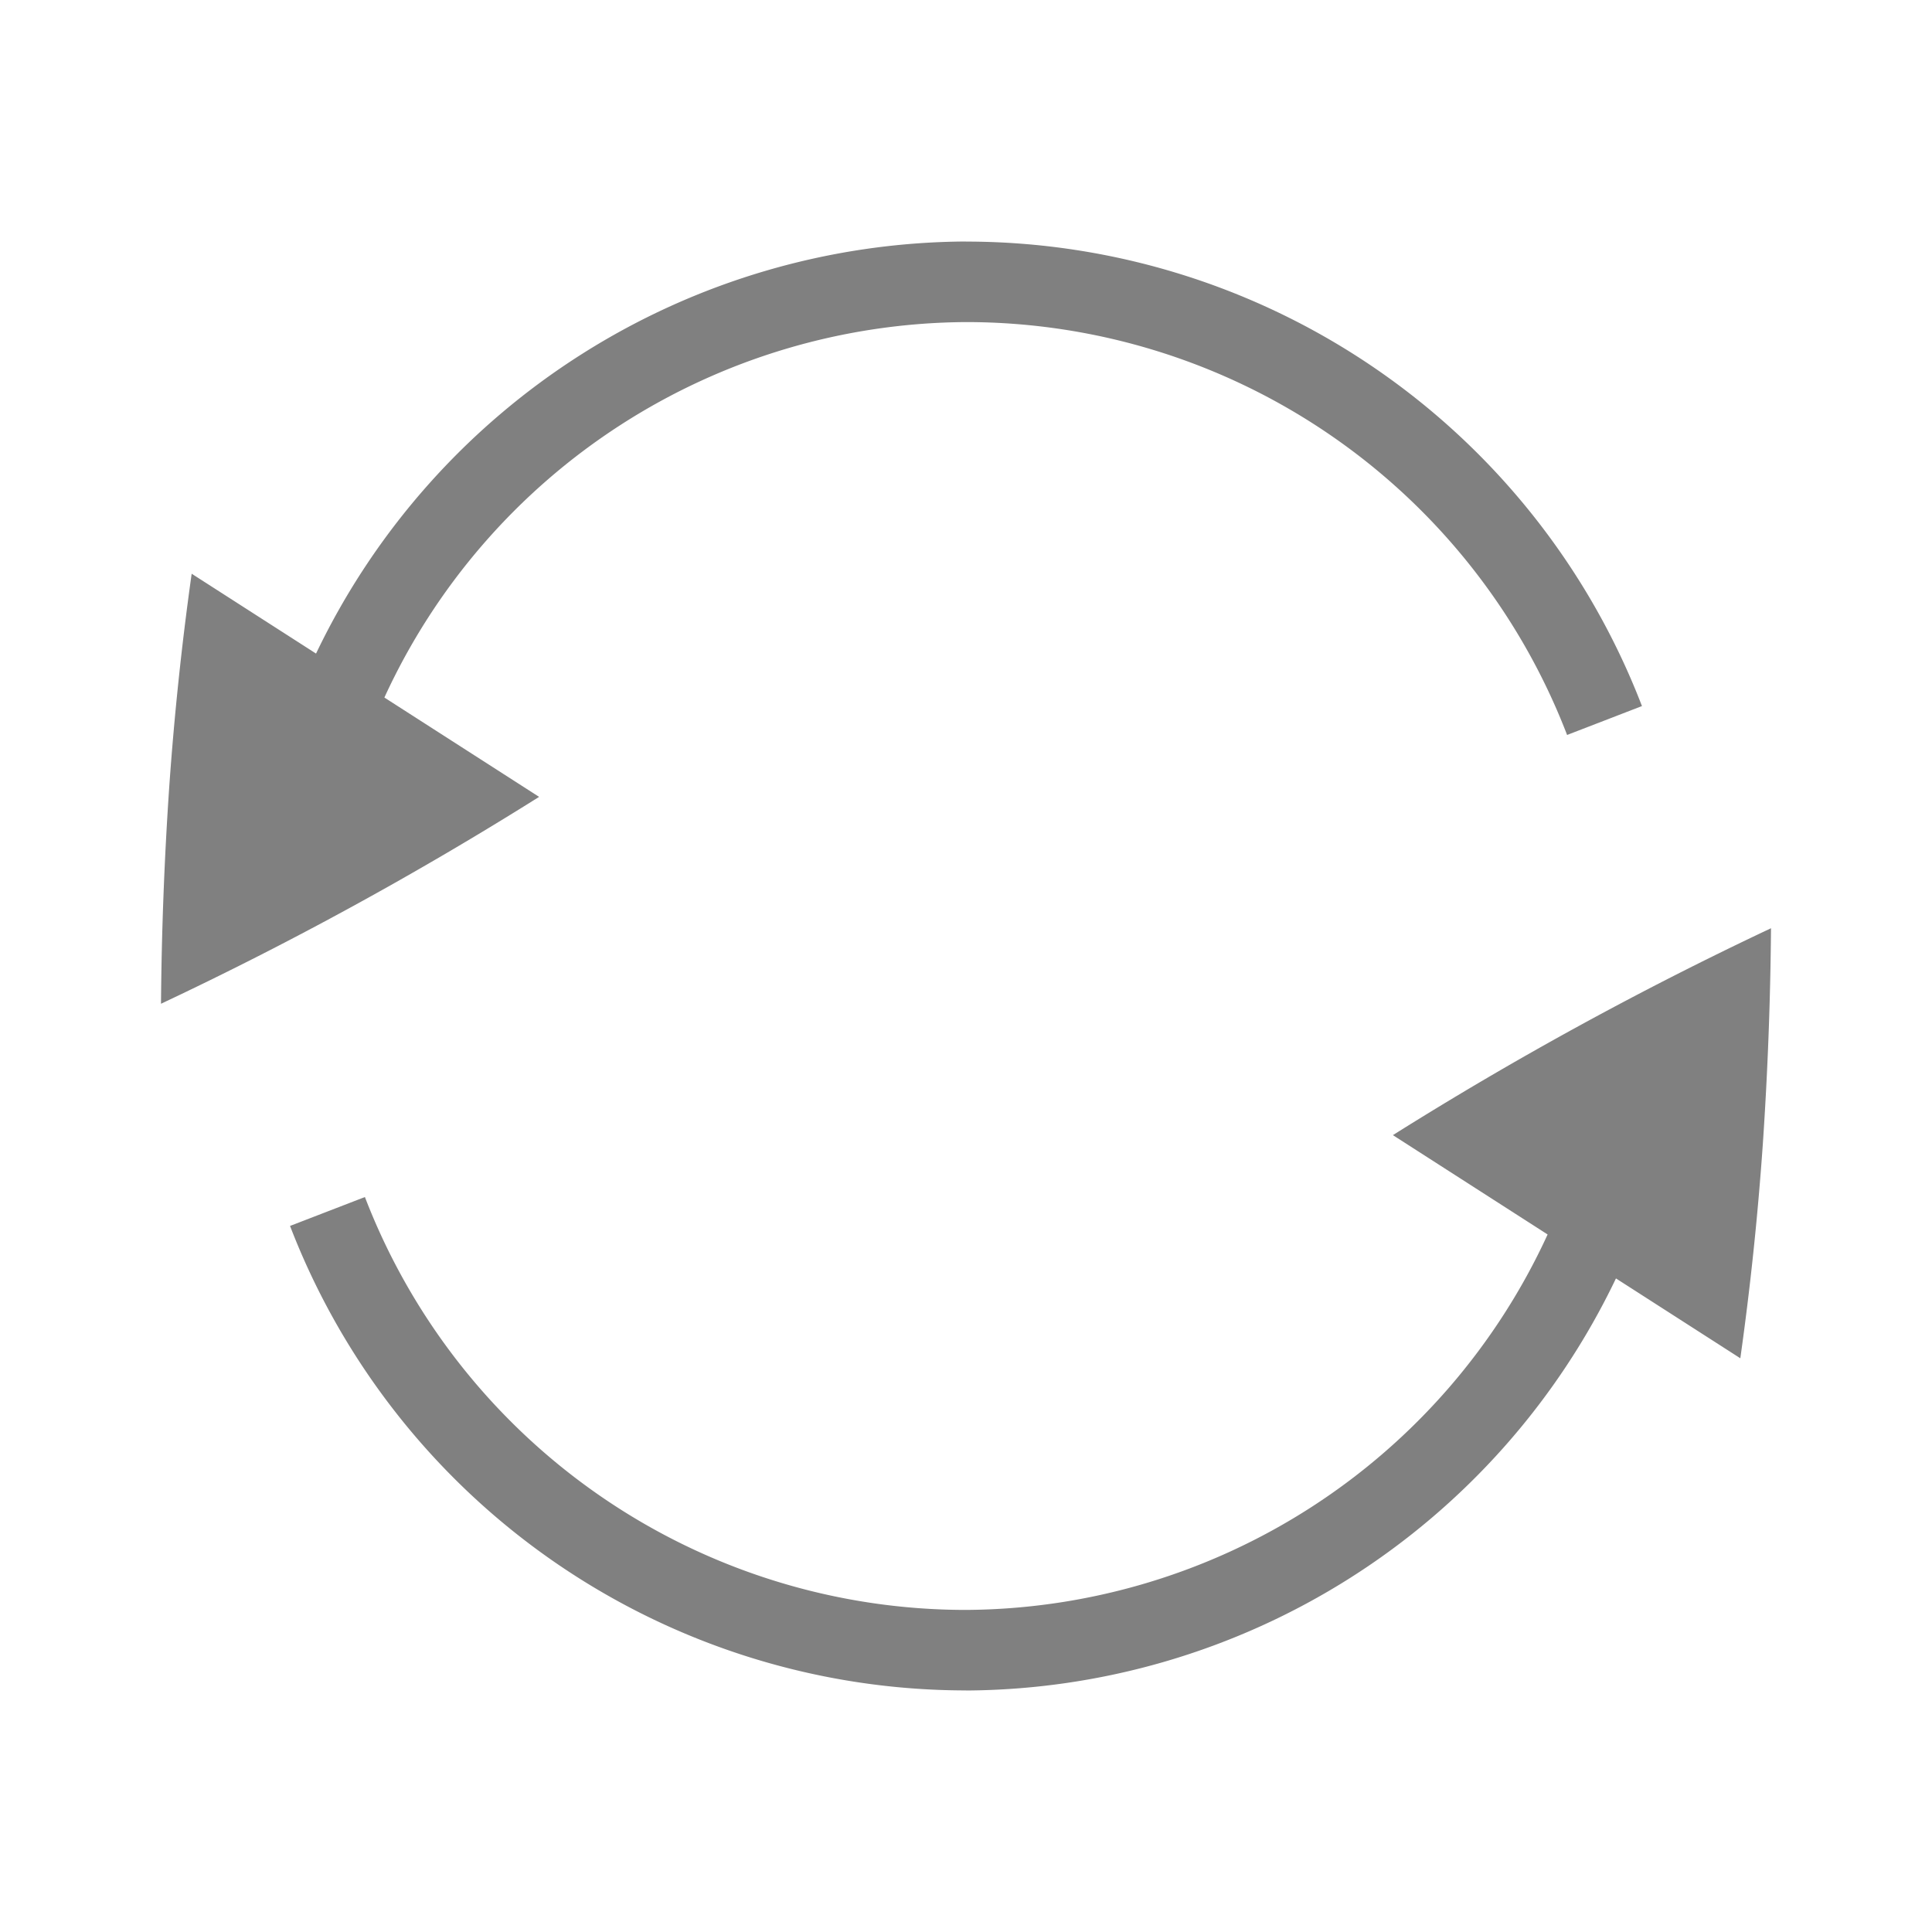 <?xml version="1.0" encoding="UTF-8" standalone="no"?>
<svg
   height="24"
   width="24"
   version="1.1"
   id="svg6"
   sodipodi:docname="synchronizing.svg"
   inkscape:version="1.1.2 (08b2f3d93c, 2022-04-05)"
   xmlns:inkscape="http://www.inkscape.org/namespaces/inkscape"
   xmlns:sodipodi="http://sodipodi.sourceforge.net/DTD/sodipodi-0.dtd"
   xmlns="http://www.w3.org/2000/svg"
   xmlns:svg="http://www.w3.org/2000/svg">
  <defs
     id="defs10" />
  <sodipodi:namedview
     id="namedview8"
     pagecolor="#ffffff"
     bordercolor="#666666"
     borderopacity="1.0"
     inkscape:pageshadow="2"
     inkscape:pageopacity="0.0"
     inkscape:pagecheckerboard="0"
     showgrid="true"
     inkscape:zoom="22.627417"
     inkscape:cx="14.56198"
     inkscape:cy="12.81631"
     inkscape:window-width="1920"
     inkscape:window-height="1043"
     inkscape:window-x="0"
     inkscape:window-y="0"
     inkscape:window-maximized="1"
     inkscape:current-layer="svg6"
     inkscape:snap-page="true"
     inkscape:snap-center="true">
    <inkscape:grid
       type="xygrid"
       id="grid12" />
  </sodipodi:namedview>
  <path
     style="fill:#808080;stroke-width:1.282"
     d="m 12,3 a 9,9 0 0 0 -8.074,5.119 l -1.545,-0.992 c -0.124,0.881 -0.217,1.767 -0.279,2.654 -0.062,0.91 -0.095,1.809 -0.102,2.688 1.616,-0.761 3.185,-1.62 4.697,-2.57 l -1.922,-1.234 a 8,8 0 0 1 7.225,-4.664 8,8 0 0 1 7.467,5.129 l 0.93,-0.359 a 9,9 0 0 0 -8.396,-5.77 z"
     id="path2"
     inkscape:transform-center-x="0.801758"
     inkscape:transform-center-y="-4.265625" />
  <path
     style="fill:#808080;stroke-width:1.282"
     d="m 12,21 a 9,9 0 0 0 8.074,-5.119 l 1.545,0.992 c 0.124,-0.881 0.217,-1.767 0.279,-2.654 0.062,-0.91 0.095,-1.809 0.102,-2.688 -1.616,0.761 -3.185,1.62 -4.697,2.57 l 1.922,1.234 a 8,8 0 0 1 -7.225,4.664 8,8 0 0 1 -7.467,-5.129 l -0.93,0.359 a 9,9 0 0 0 8.396,5.77 z"
     id="path109"
     inkscape:transform-center-x="-0.801758"
     inkscape:transform-center-y="4.265625" />
</svg>
